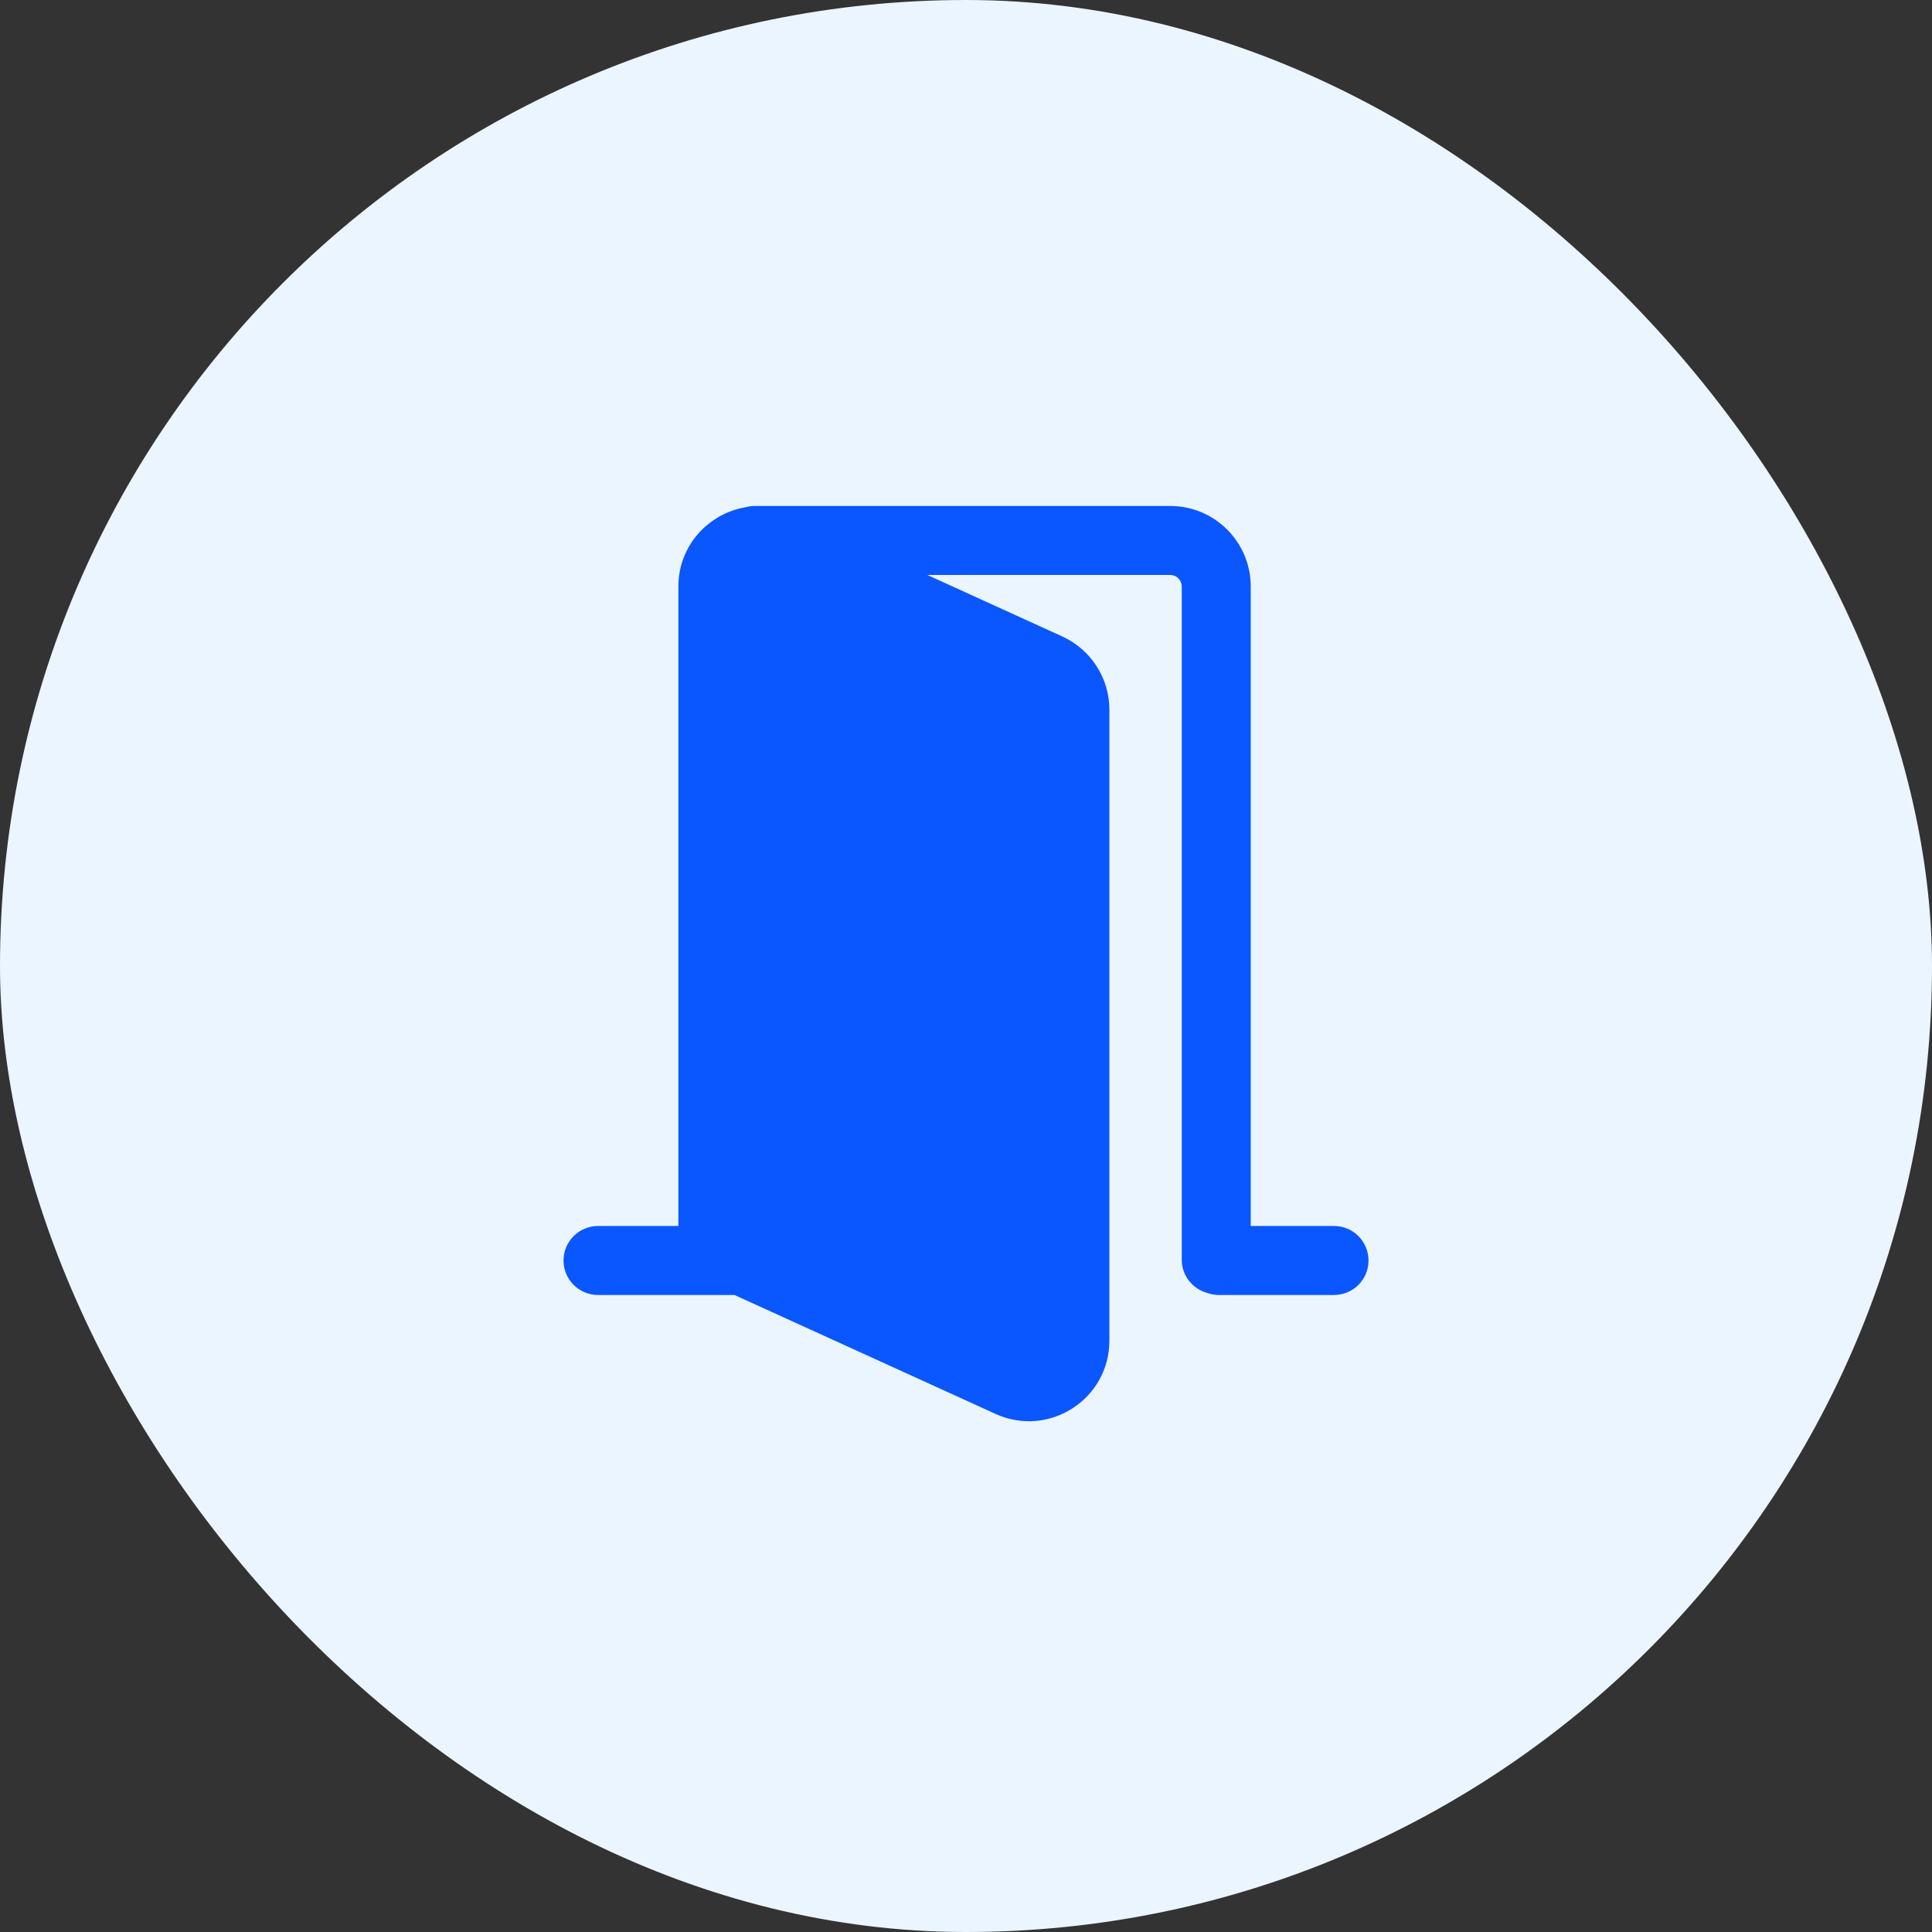 <svg width="56" height="56" viewBox="0 0 56 56" fill="none" xmlns="http://www.w3.org/2000/svg">
<rect x="0" y="0" width="56" height="56" fill="#333333" stroke="none"/>
<rect width="56" height="56" rx="28" fill="#EBF5FF"/>
<path fillRule="evenodd" clipRule="evenodd" d="M30.791 18.448L26.88 16.666H33.919C34.104 16.666 34.253 16.815 34.253 16.999V36.511C34.253 36.973 34.567 37.362 34.993 37.477C35.099 37.515 35.214 37.536 35.334 37.536H38.667C39.22 37.536 39.667 37.089 39.667 36.536C39.667 35.984 39.22 35.536 38.667 35.536H36.253V16.999C36.253 15.711 35.208 14.666 33.919 14.666H21.879C21.788 14.666 21.699 14.678 21.615 14.701C20.549 14.881 19.663 15.8 19.663 17.005V35.536H17.334C16.782 35.536 16.334 35.984 16.334 36.536C16.334 37.089 16.782 37.536 17.334 37.536H21.29L28.856 40.983C30.401 41.687 32.156 40.558 32.156 38.86V20.571C32.156 19.657 31.622 18.827 30.791 18.448ZM27.244 30.617C27.98 30.617 28.578 30.02 28.578 29.284C28.578 28.547 27.98 27.951 27.244 27.951C26.508 27.951 25.911 28.547 25.911 29.284C25.911 30.02 26.508 30.617 27.244 30.617Z" fill="#0A57FF"/>
</svg>
